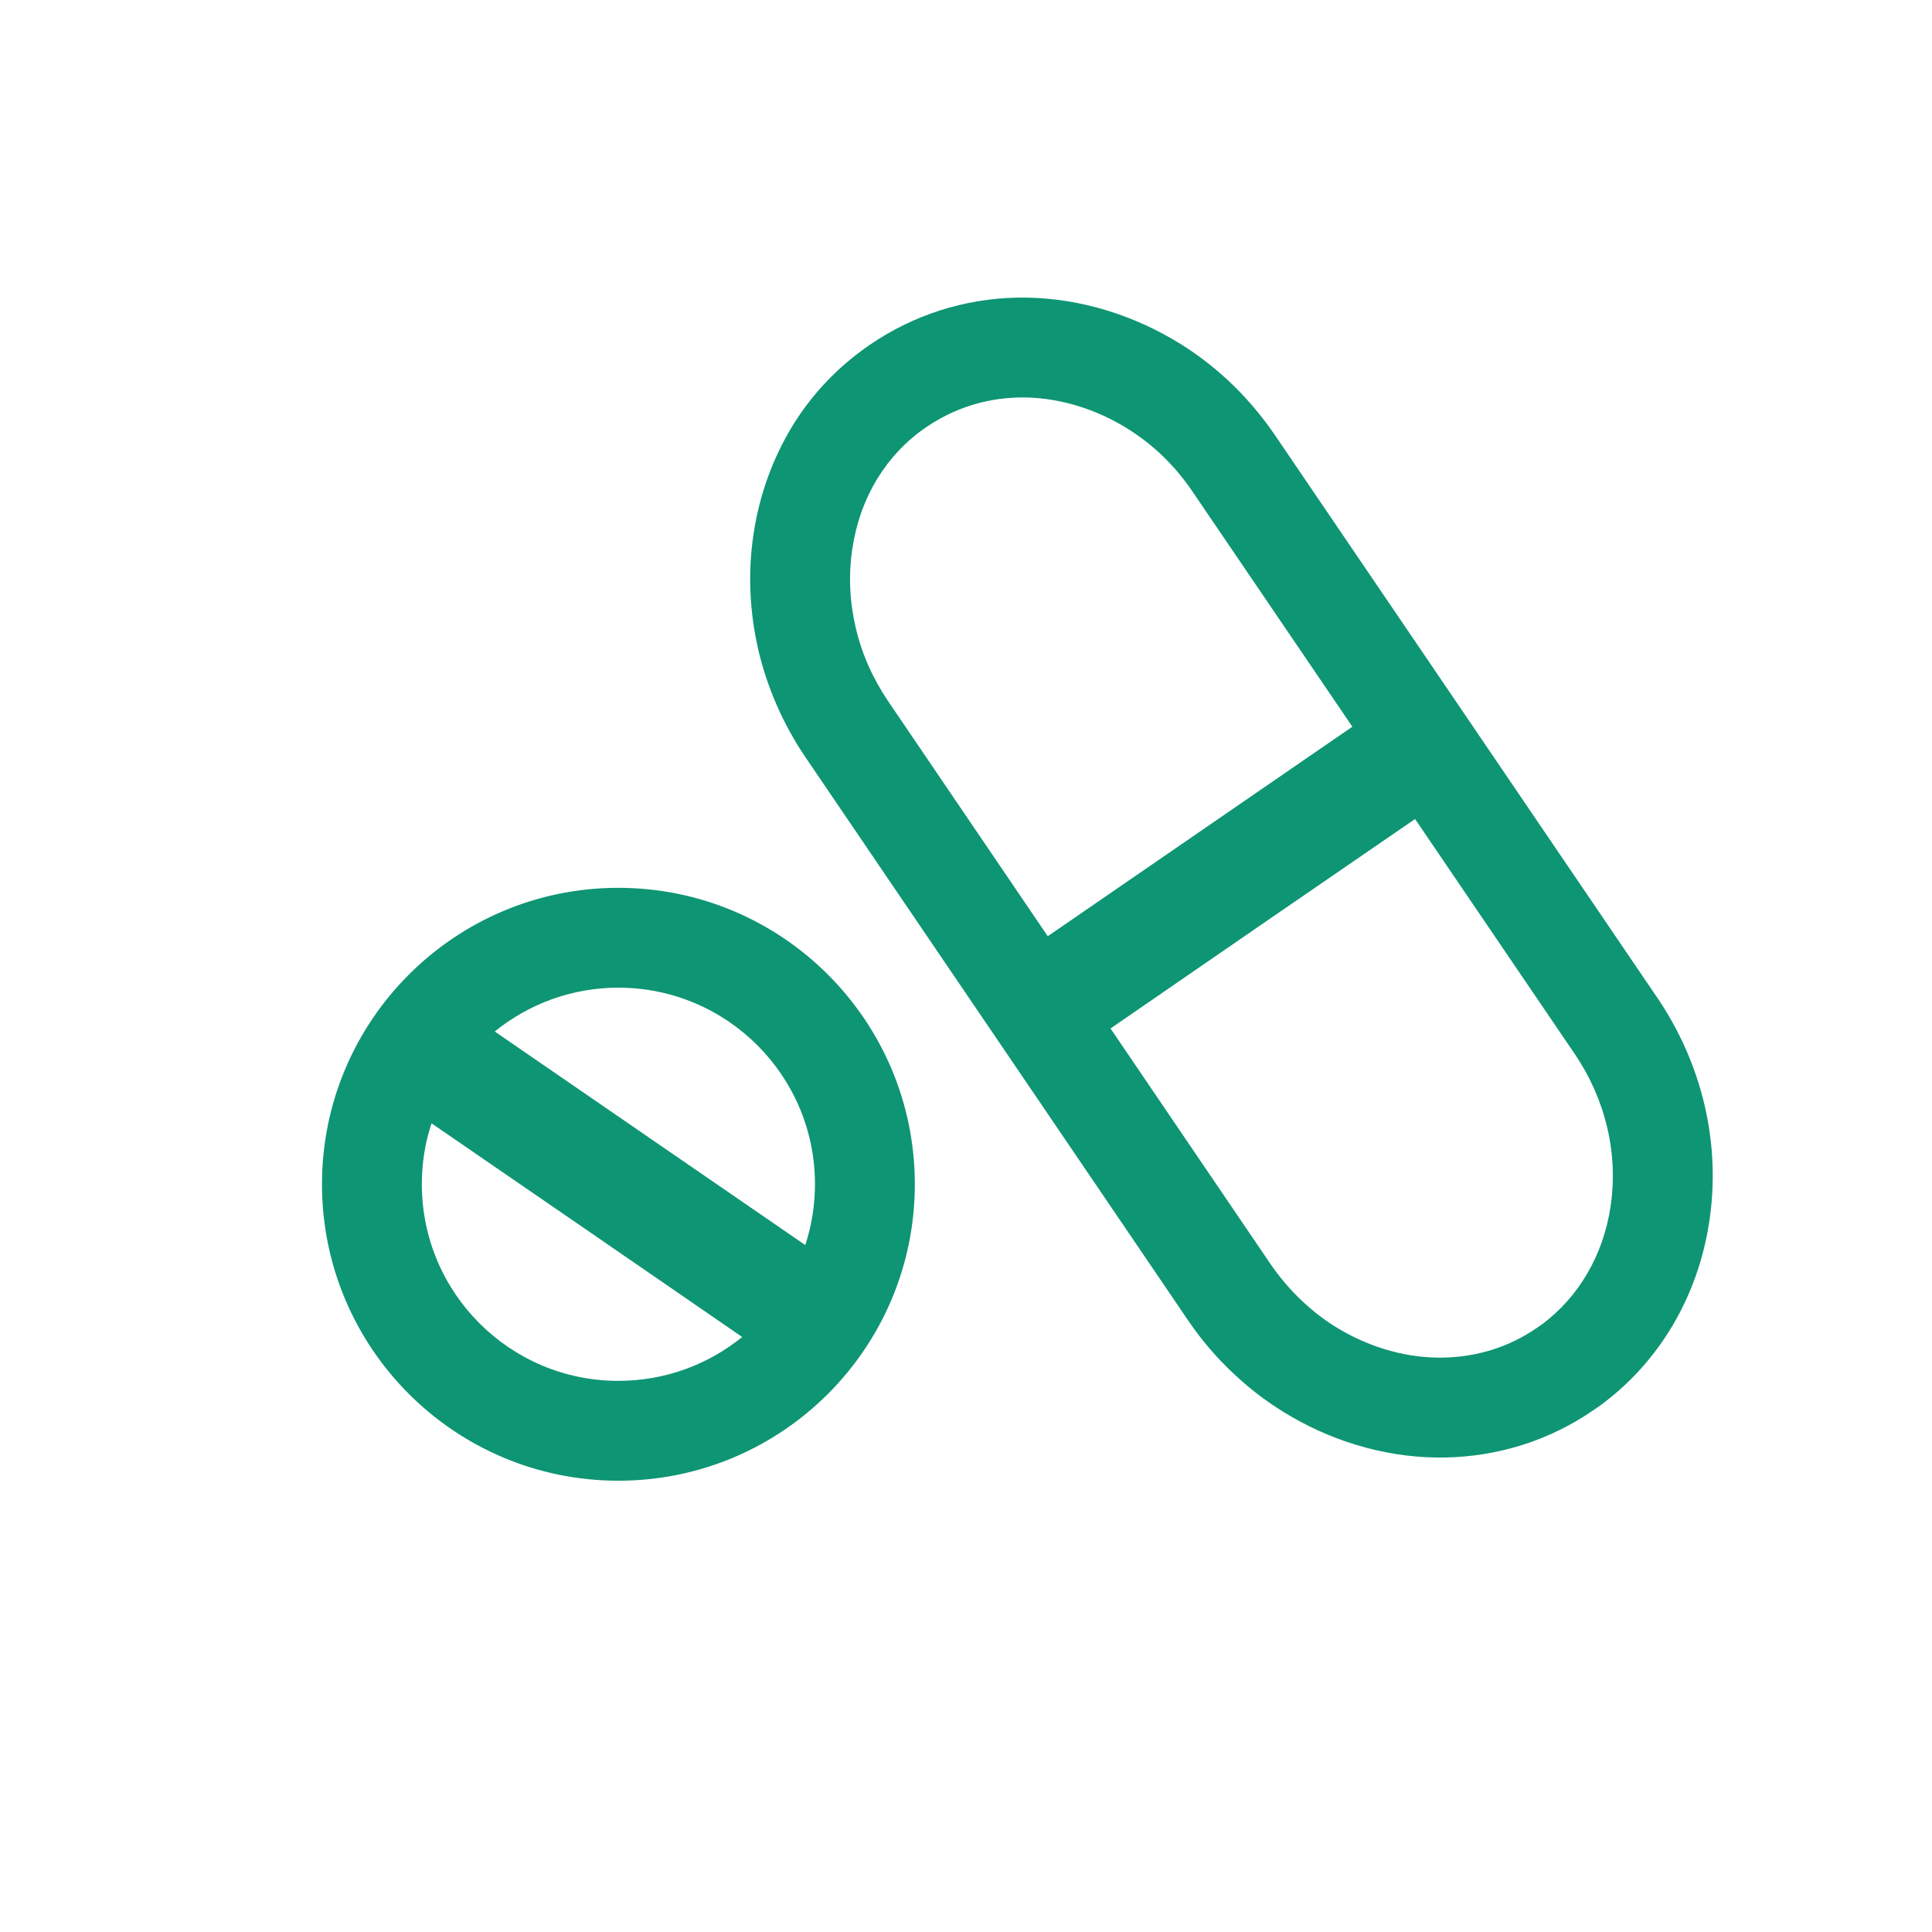 <svg width="41" height="41" viewBox="0 0 41 41" fill="none" xmlns="http://www.w3.org/2000/svg">
<path fill-rule="evenodd" clip-rule="evenodd" d="M33.95 29.834L33.8 29.936C32.878 30.568 31.8 30.907 30.682 30.93C29.537 30.954 28.398 30.639 27.407 30.065C26.971 29.814 26.566 29.514 26.2 29.17C25.829 28.827 25.497 28.439 25.212 28.019L17.098 16.077C16.628 15.385 16.284 14.608 16.093 13.793C15.907 12.988 15.867 12.149 15.992 11.33C16.113 10.52 16.389 9.744 16.813 9.045C17.232 8.359 17.793 7.774 18.453 7.321C19.38 6.685 20.46 6.339 21.582 6.316C22.728 6.294 23.867 6.612 24.858 7.183C25.294 7.433 25.699 7.735 26.068 8.078C26.437 8.424 26.768 8.813 27.053 9.229L35.17 21.173C36.119 22.569 36.53 24.269 36.271 25.94C36.035 27.482 35.241 28.878 33.98 29.811L33.95 29.834V29.834ZM22.235 19.868L28.699 15.422L25.3 10.422C25.103 10.131 24.875 9.865 24.619 9.625C24.371 9.395 24.093 9.189 23.797 9.018C23.142 8.64 22.387 8.421 21.628 8.435C20.919 8.449 20.238 8.666 19.652 9.068C19.236 9.352 18.887 9.721 18.622 10.152C18.344 10.607 18.167 11.114 18.088 11.643C18.003 12.2 18.031 12.768 18.158 13.314C18.288 13.877 18.527 14.408 18.85 14.884L22.235 19.868V19.868ZM30.03 17.381C27.874 18.861 25.719 20.341 23.567 21.826L26.965 26.829C27.163 27.116 27.391 27.384 27.644 27.619C27.894 27.854 28.17 28.062 28.465 28.231C29.124 28.61 29.878 28.827 30.637 28.81C31.344 28.796 32.019 28.588 32.602 28.188L32.72 28.107C33.527 27.508 34.025 26.609 34.177 25.616C34.352 24.477 34.065 23.317 33.418 22.366L30.03 17.381Z" fill="#0E9574"/>
<path fill-rule="evenodd" clip-rule="evenodd" d="M13.122 18.841C16.597 18.841 19.414 21.659 19.414 25.13C19.414 28.606 16.597 31.423 13.122 31.423C9.65 31.423 6.833 28.606 6.833 25.13C6.833 21.659 9.65 18.841 13.122 18.841V18.841ZM17.089 26.422L10.499 21.89C11.217 21.309 12.129 20.96 13.122 20.96C15.426 20.96 17.295 22.829 17.295 25.13C17.295 25.581 17.222 26.017 17.089 26.422V26.422ZM9.158 23.839C11.355 25.347 13.553 26.859 15.75 28.373C15.033 28.955 14.118 29.304 13.122 29.304C10.82 29.304 8.952 27.435 8.952 25.13C8.952 24.68 9.022 24.244 9.158 23.839Z" fill="#0E9574"/>
</svg>
